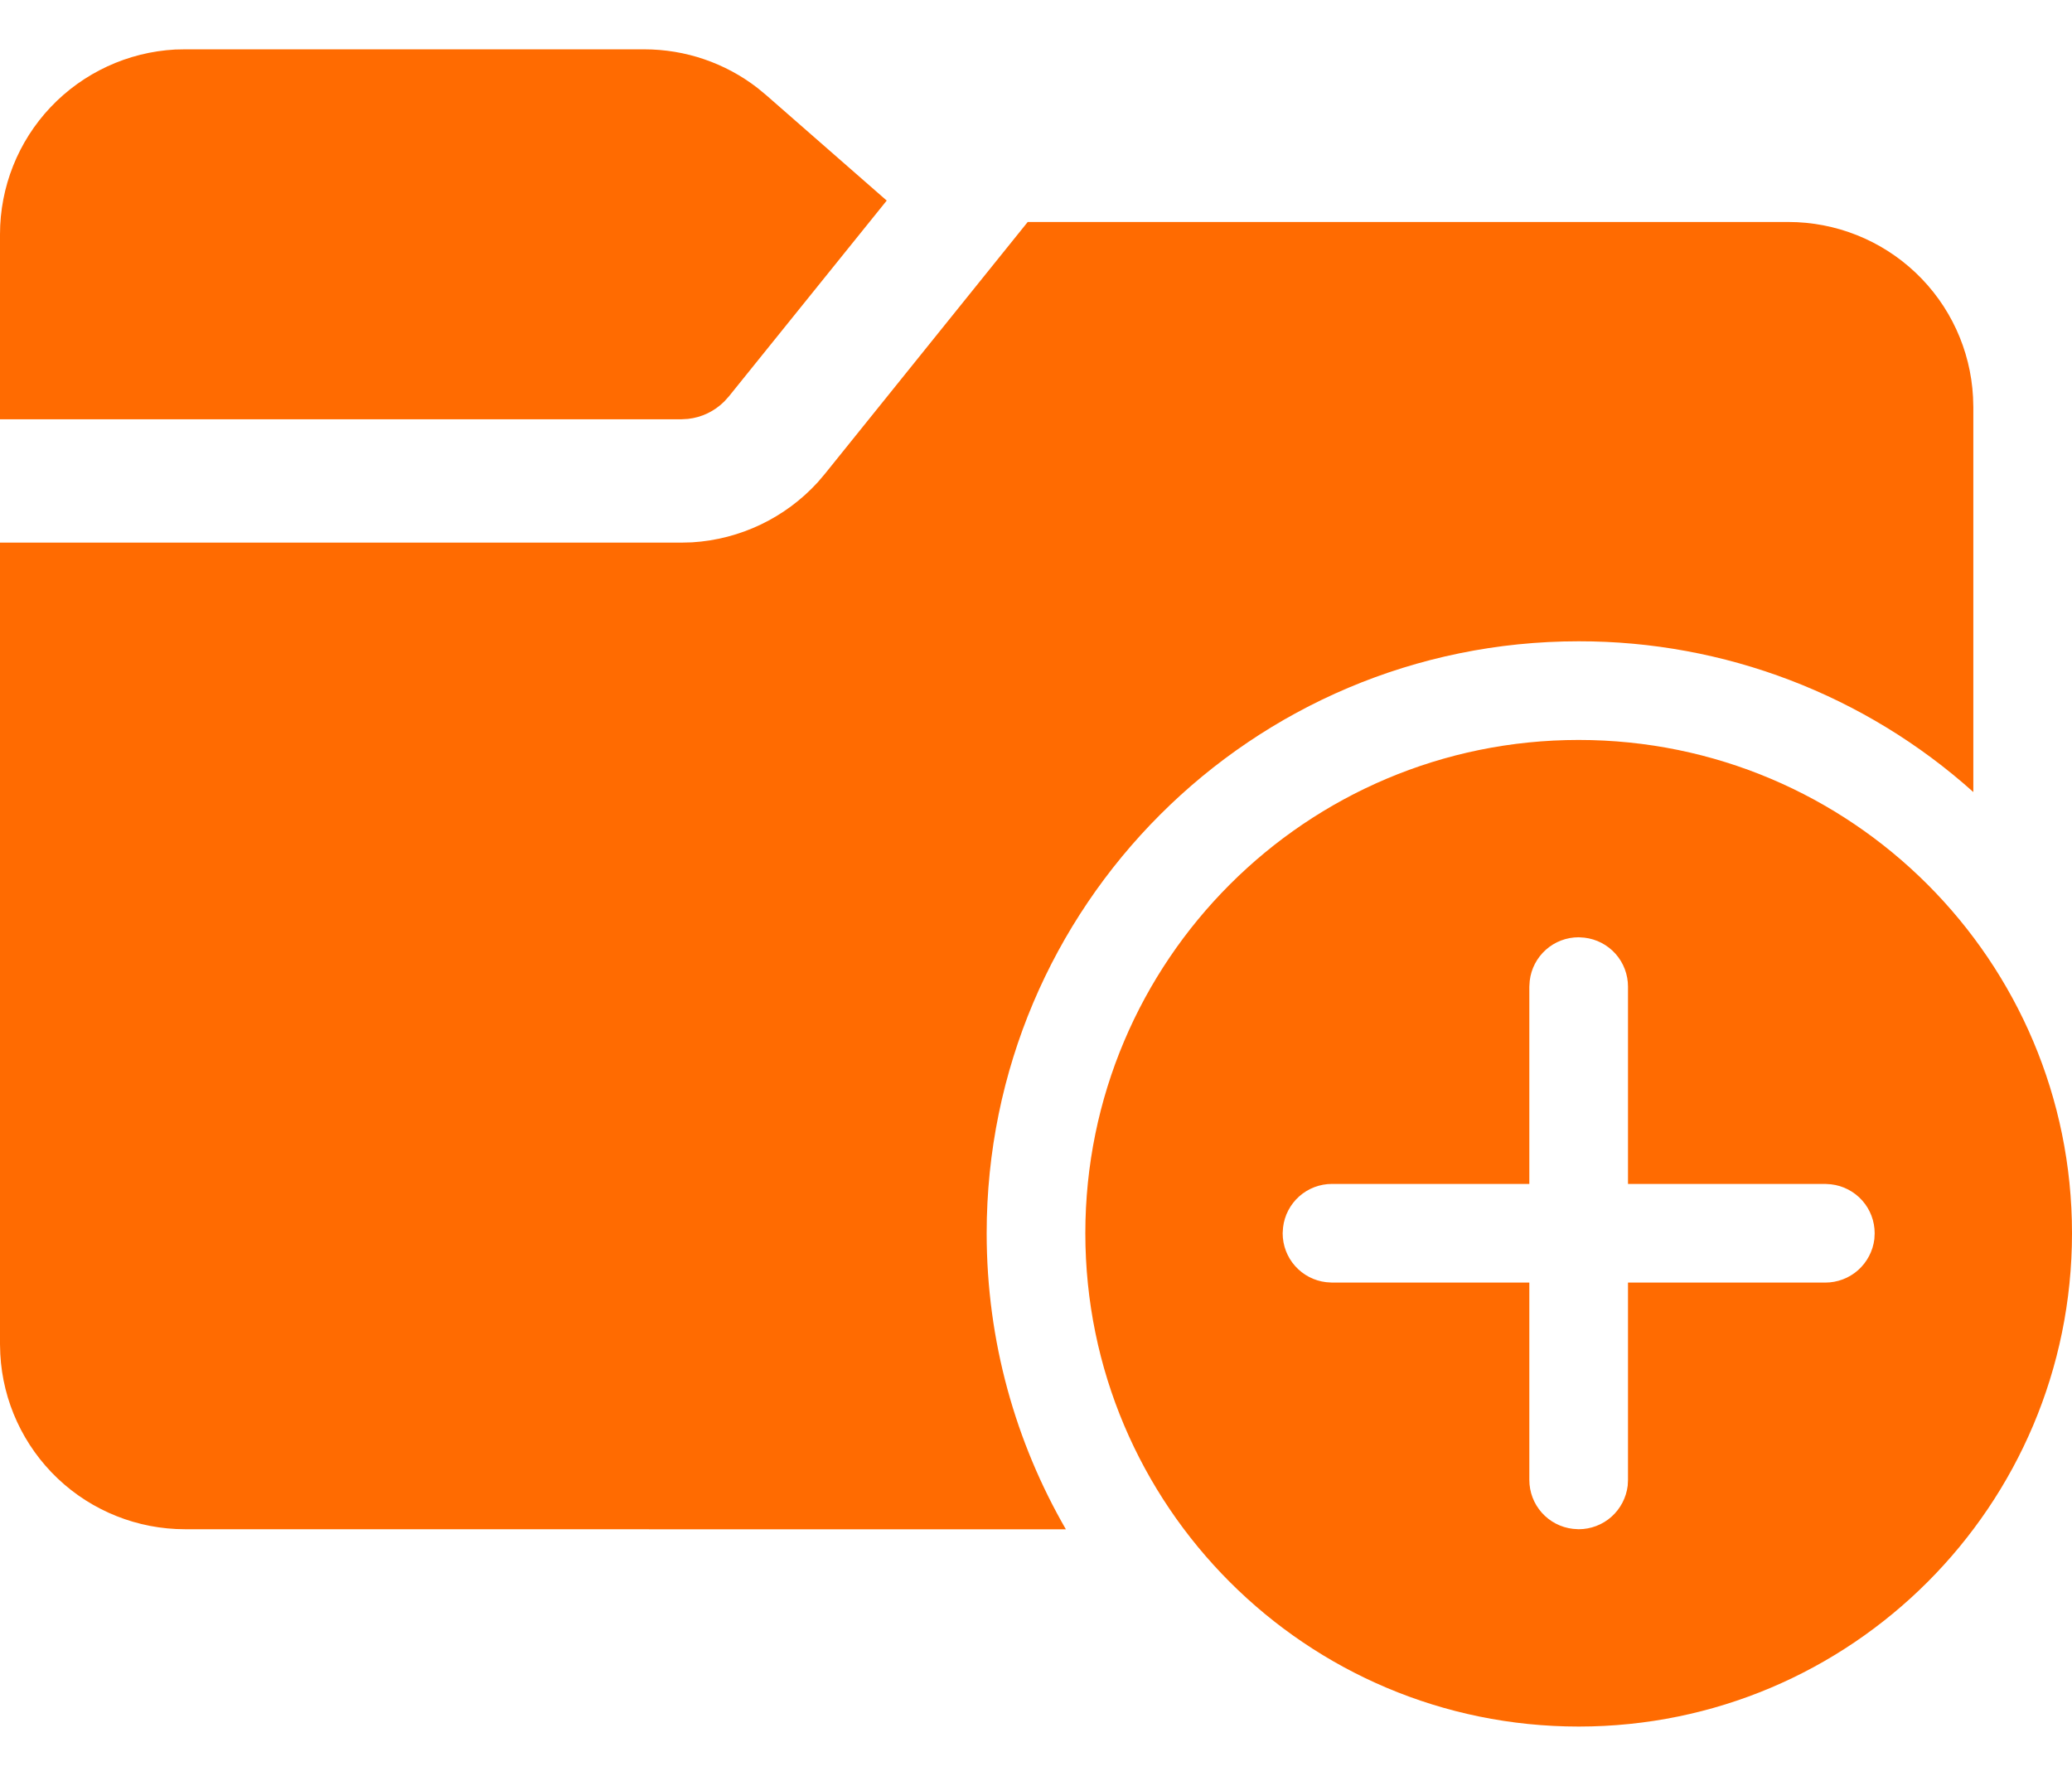 <svg width="21" height="18" viewBox="0 0 21 18" fill="none" xmlns="http://www.w3.org/2000/svg">
<path d="M18.125 2.25C18.605 2.25 19.067 2.434 19.415 2.764C19.764 3.094 19.972 3.546 19.997 4.025L20 4.125V8.028C18.901 7.042 17.476 6.498 16 6.5C12.687 6.5 10 9.187 10 12.5C10 13.593 10.293 14.618 10.803 15.501L1.875 15.5C1.395 15.5 0.933 15.316 0.585 14.986C0.237 14.656 0.028 14.204 0.003 13.725L7.58671e-09 13.625V5.5L6.902 5.5L7.015 5.497C7.503 5.467 7.96 5.248 8.289 4.887L8.362 4.801L10.416 2.25H18.125ZM16 7.5C18.762 7.5 21 9.739 21 12.5C21 15.261 18.762 17.5 16 17.5C13.239 17.5 11 15.261 11 12.5C11 9.739 13.239 7.5 16 7.5ZM16 9.5C15.877 9.5 15.759 9.545 15.668 9.626C15.576 9.708 15.518 9.82 15.504 9.941L15.5 10V12H13.5C13.377 12 13.259 12.045 13.168 12.126C13.076 12.208 13.018 12.32 13.004 12.441L13 12.5C13 12.623 13.045 12.741 13.126 12.832C13.208 12.924 13.32 12.982 13.441 12.996L13.5 13H15.5V15C15.5 15.123 15.545 15.241 15.626 15.332C15.708 15.424 15.82 15.482 15.941 15.496L16 15.5C16.122 15.5 16.241 15.455 16.332 15.374C16.424 15.292 16.482 15.18 16.497 15.059L16.5 15V13H18.5C18.622 13 18.741 12.955 18.832 12.874C18.924 12.792 18.982 12.68 18.997 12.559L19 12.5C19 12.377 18.955 12.259 18.874 12.168C18.792 12.076 18.68 12.018 18.558 12.004L18.5 12H16.5V10C16.5 9.878 16.455 9.759 16.374 9.668C16.292 9.576 16.18 9.518 16.058 9.504L16 9.5ZM6.53 0.5C6.947 0.5 7.35 0.638 7.678 0.892L7.765 0.964L8.987 2.033L7.388 4.017L7.341 4.069C7.242 4.168 7.112 4.231 6.972 4.246L6.902 4.25L7.58671e-09 4.25V2.375C-4.3145e-05 1.895 0.184 1.433 0.514 1.085C0.844 0.737 1.296 0.528 1.775 0.502L1.875 0.5H6.53Z" fill="#FF6B01"/>
</svg>
